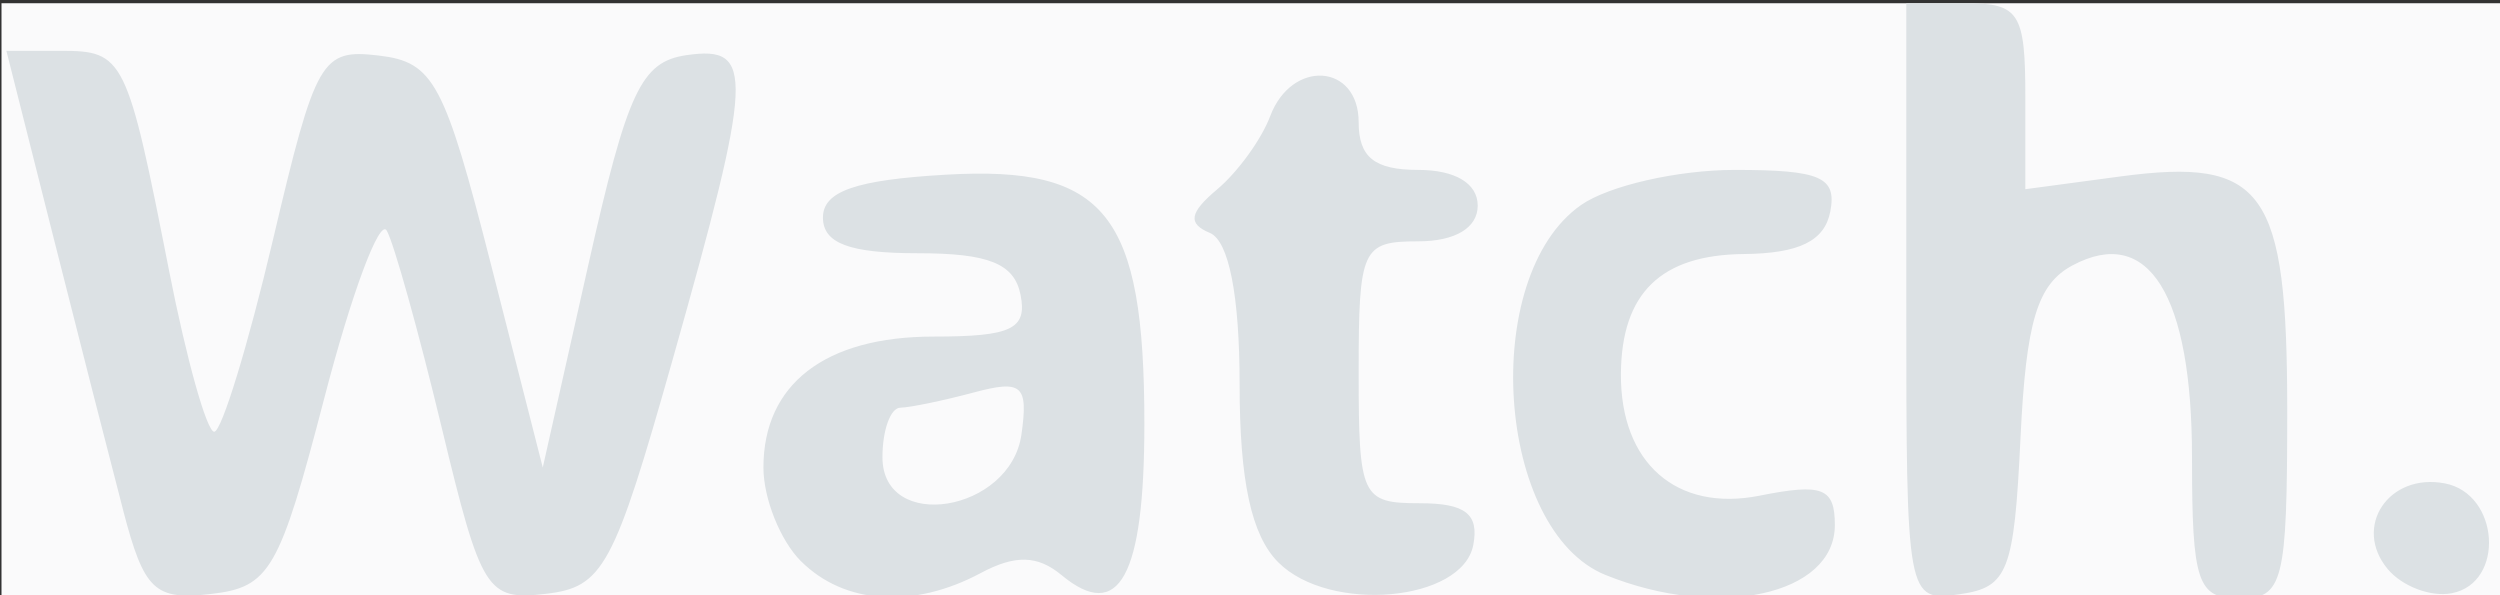 <?xml version="1.0" encoding="UTF-8" standalone="no"?>
<!-- Created with Inkscape (http://www.inkscape.org/) -->
<svg id="svg3390" xmlns:rdf="http://www.w3.org/1999/02/22-rdf-syntax-ns#" xmlns="http://www.w3.org/2000/svg" height="25" viewBox="0 0 105 25" width="105" version="1.1" xmlns:cc="http://creativecommons.org/ns#" xmlns:dc="http://purl.org/dc/elements/1.1/">
 <rect x="0" y="0" width="105" height="25" fill="#333333" stroke="none"/>
 <path id="path3404" d="m0.063 12.636v-12.5h52.5 52.5v12.5 12.5h-52.5-52.5v-12.5z" fill="#fafafb"/>
 <path id="path3402" d="m5.177 21.447c-0.548-2.096-1.877-7.299-2.953-11.562l-1.956-7.75h2.291c2.649 0 2.778 0.261 4.545 9.25 0.73 3.712 1.582 6.749 1.893 6.748s1.421-3.625 2.465-8.052c1.8-7.631 2.031-8.034 4.448-7.748 2.306 0.273 2.757 1.114 4.718 8.802l2.168 8.5 1.911-8.5c1.645-7.318 2.22-8.544 4.133-8.82 2.863-0.412 2.808 0.779-0.598 12.82-2.46 8.697-2.909 9.526-5.312 9.805-2.489 0.289-2.716-0.073-4.383-7-0.967-4.018-2.004-7.732-2.304-8.255-0.3-0.522-1.476 2.628-2.613 7-1.893 7.279-2.295 7.976-4.763 8.261-2.372 0.274-2.814-0.145-3.692-3.5zm28.458 2.118c-0.864-0.864-1.571-2.632-1.571-3.929 0-3.504 2.594-5.5 7.145-5.5 3.277 0 3.939-0.317 3.655-1.75-0.26-1.315-1.335-1.75-4.323-1.75-2.868 0-3.977-0.418-3.977-1.5 0-1.101 1.373-1.58 5.159-1.799 6.723-0.39 8.341 1.64 8.341 10.463 0 6.417-1.063 8.359-3.48 6.353-1.007-0.835-1.946-0.859-3.39-0.086-2.835 1.517-5.731 1.325-7.558-0.502zm9.266-5.318c0.293-2.071 0.026-2.306-2-1.764-1.286 0.344-2.675 0.632-3.088 0.64-0.412 0.007-0.75 0.944-0.75 2.08 0 3.188 5.377 2.307 5.838-0.956zm10.788 5.372c-1.13-1.13-1.625-3.408-1.625-7.471 0-3.732-0.452-6.033-1.25-6.366-0.938-0.391-0.86-0.848 0.312-1.833 0.859-0.722 1.857-2.1 2.219-3.063 0.905-2.412 3.719-2.222 3.719 0.25 0 1.467 0.667 2 2.5 2 1.556 0 2.5 0.567 2.5 1.5s-0.944 1.5-2.5 1.5c-2.364 0-2.5 0.3-2.5 5.5 0 5.242 0.121 5.5 2.573 5.5 1.91 0 2.488 0.451 2.242 1.75-0.452 2.386-6.037 2.885-8.19 0.733zm13.75 0.533c-4.61-1.862-5.323-12.538-1.037-15.54 1.159-0.812 4.064-1.476 6.457-1.476 3.606 0 4.293 0.3 4.013 1.75-0.238 1.235-1.307 1.76-3.63 1.783-3.487 0.035-5.138 1.643-5.163 5.026-0.028 3.747 2.335 5.821 5.835 5.121 2.634-0.527 3.15-0.324 3.15 1.238 0 2.938-4.9 4.005-9.625 2.097zm12.625-11.446v-12.57h2.5c2.24 0 2.5 0.406 2.5 3.905v3.905l3.99-0.535c6.042-0.81 7.01 0.55 7.01 9.848 0 7.211-0.169 7.878-2 7.878-1.775 0-2-0.667-2-5.929 0-6.832-1.829-9.768-5.022-8.06-1.477 0.791-1.947 2.353-2.181 7.248-0.267 5.604-0.527 6.273-2.547 6.56-2.231 0.317-2.25 0.213-2.25-12.25zm20.216 11.19c-1.473-1.775 0.048-4.048 2.405-3.594 2.3 0.443 2.533 4.181 0.288 4.614-0.876 0.169-2.087-0.29-2.693-1.02z" fill="#dce1e4"/>
</svg>
